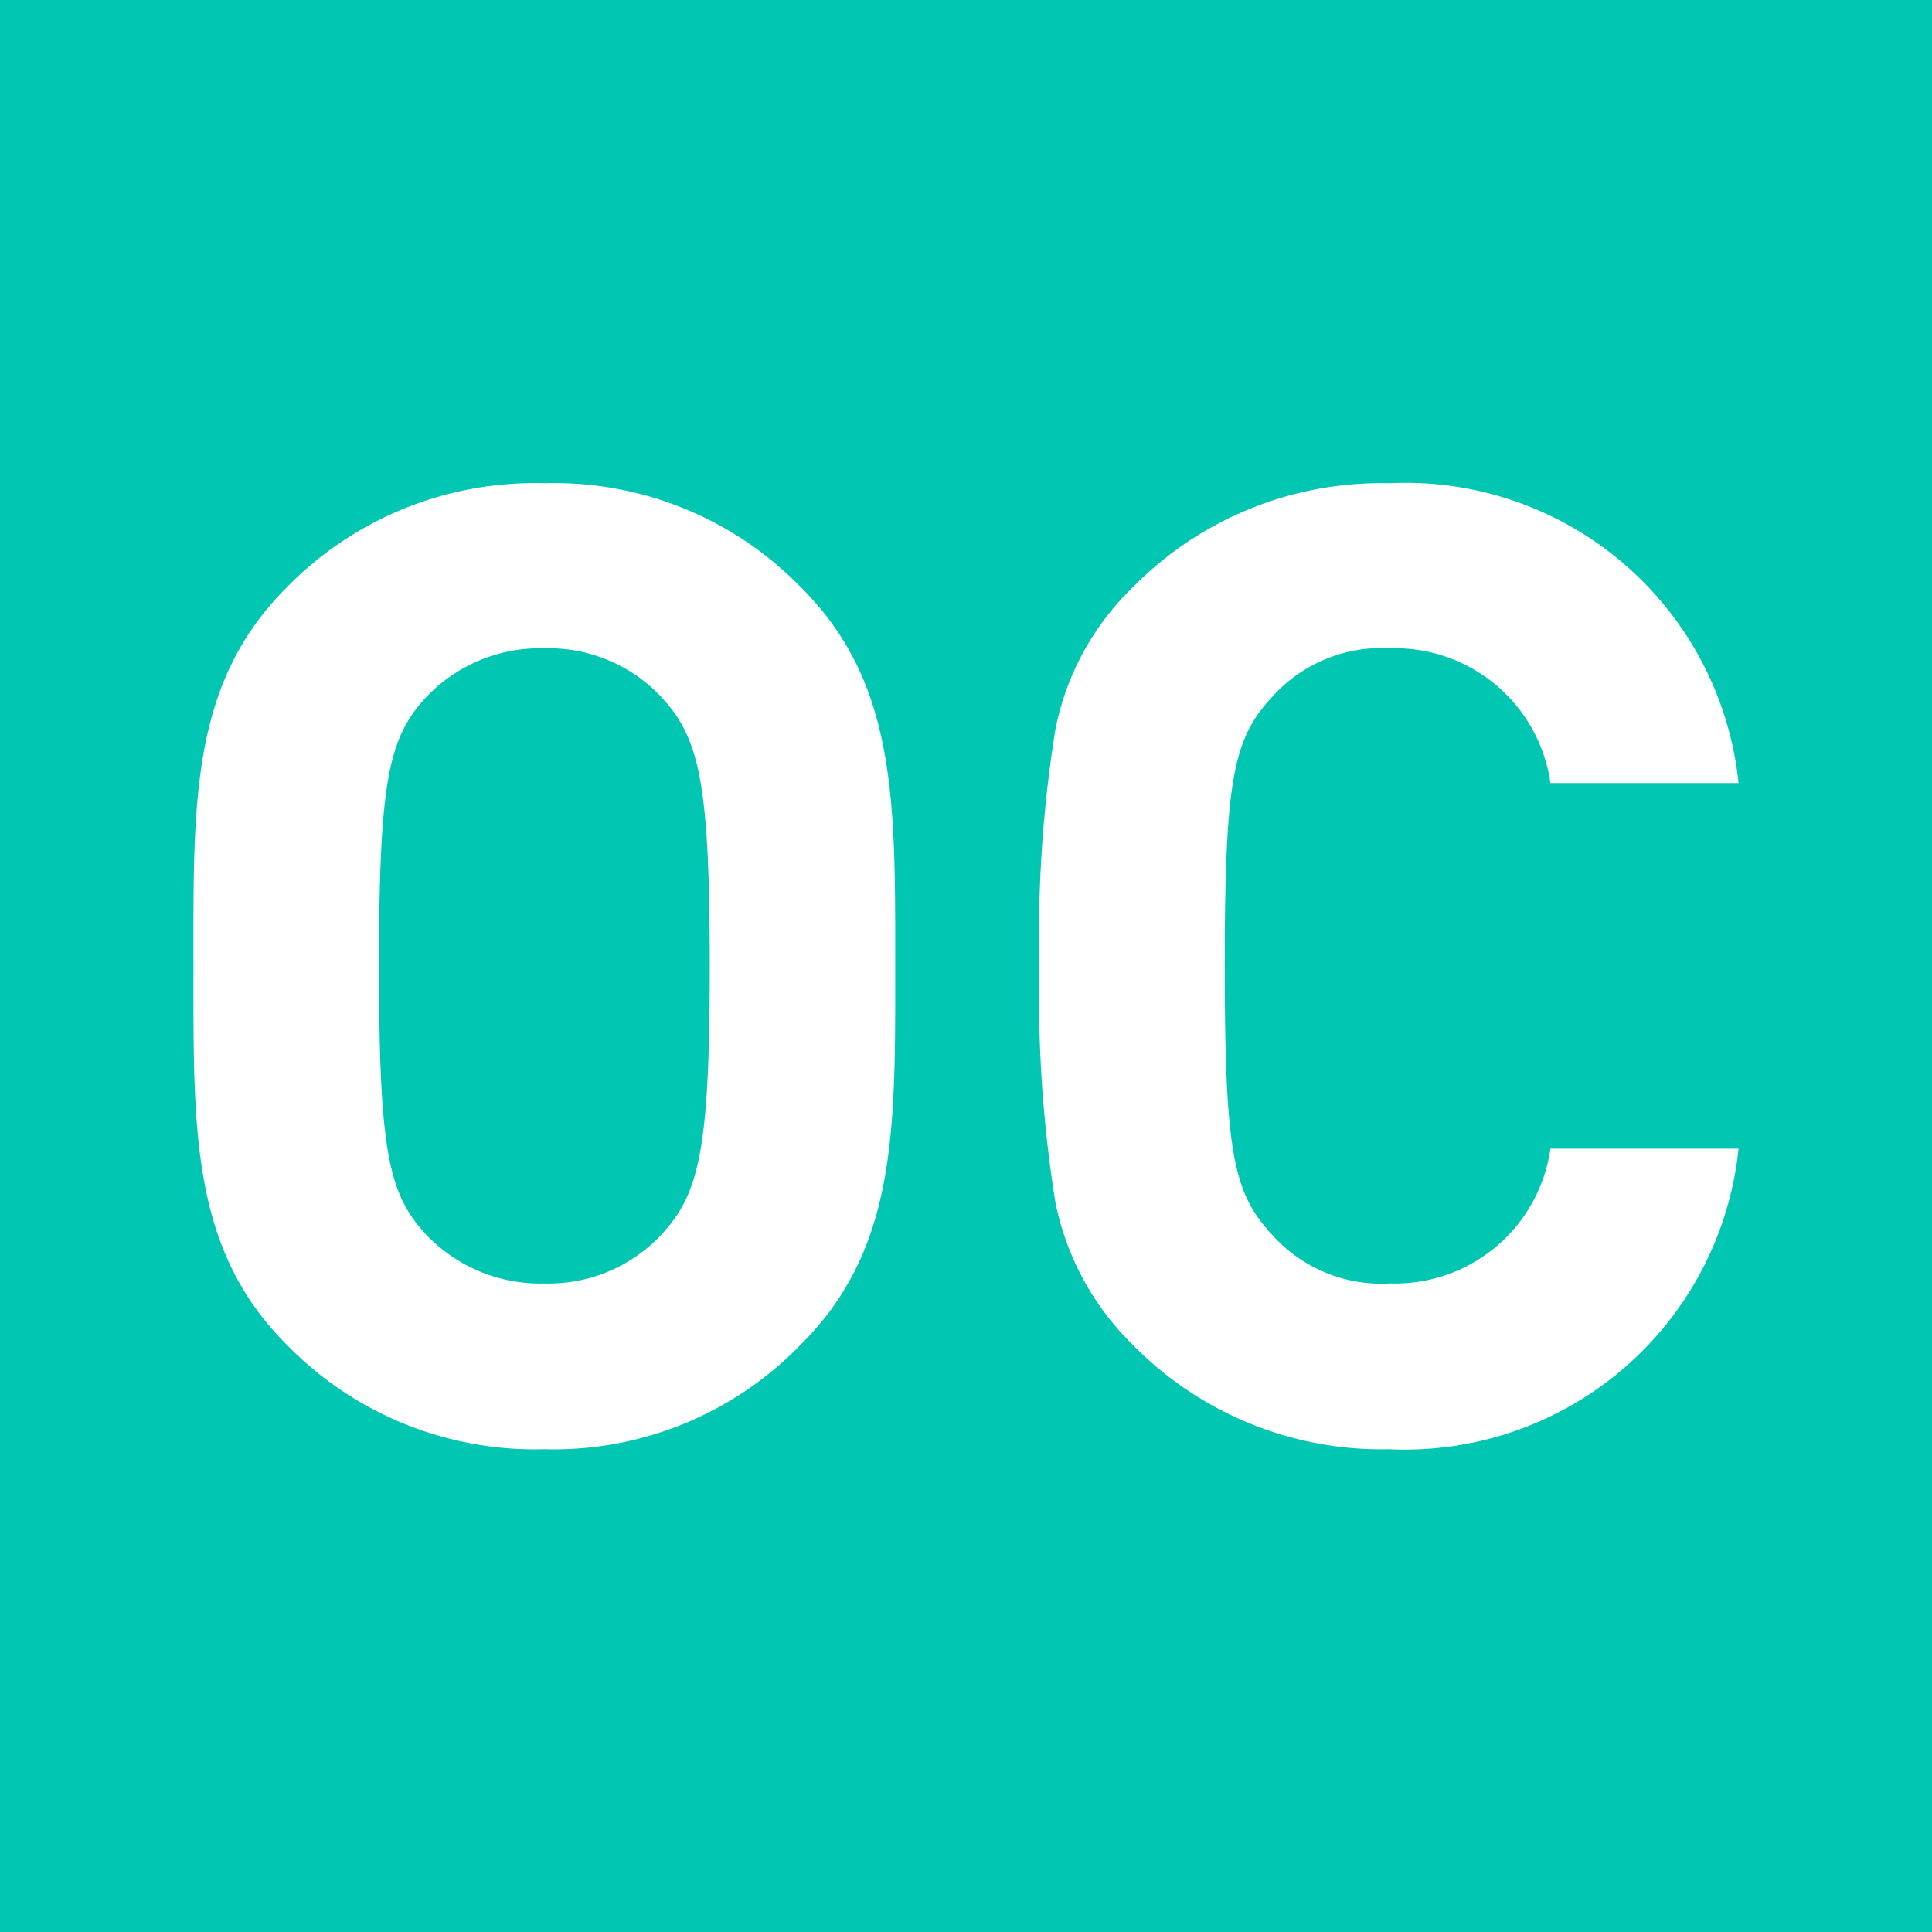 <svg xmlns="http://www.w3.org/2000/svg" width="16" height="16" viewBox="0 0 16 16">
  <g id="oc-favicon-gelb" transform="translate(-309.721 -479.721)">
    <rect id="BG" width="16" height="16" transform="translate(309.721 479.721)" fill="#00c6b2"/>
    <path id="Path_775" data-name="Path 775" d="M.984-2.1C.984-3.462,1-4.446.2-5.241A2.845,2.845,0,0,0-1.922-6.1a2.87,2.87,0,0,0-2.133.862c-.8.8-.773,1.779-.773,3.138S-4.85.24-4.055,1.035A2.87,2.87,0,0,0-1.922,1.9,2.845,2.845,0,0,0,.2,1.035C1,.24.984-.744.984-2.1Zm-1.536,0C-.552-.589-.64-.225-.938.107a1.277,1.277,0,0,1-.983.42,1.3,1.3,0,0,1-.994-.42c-.3-.331-.376-.7-.376-2.21s.077-1.878.376-2.21a1.3,1.3,0,0,1,.994-.42,1.277,1.277,0,0,1,.983.42C-.64-3.981-.552-3.617-.552-2.1ZM7.968-.589H6.41A1.3,1.3,0,0,1,5.084.527,1.215,1.215,0,0,1,4.1.118c-.32-.343-.387-.7-.387-2.221S3.78-3.981,4.1-4.324a1.215,1.215,0,0,1,.983-.409A1.3,1.3,0,0,1,6.41-3.617H7.968A2.772,2.772,0,0,0,5.073-6.1a2.883,2.883,0,0,0-2.122.862A2.235,2.235,0,0,0,2.31-4.059,10.735,10.735,0,0,0,2.178-2.1,10.735,10.735,0,0,0,2.31-.147a2.276,2.276,0,0,0,.641,1.182A2.883,2.883,0,0,0,5.073,1.9,2.779,2.779,0,0,0,7.968-.589Z" transform="translate(316.151 489.823)" fill="#fff"/>
  </g>
</svg>
